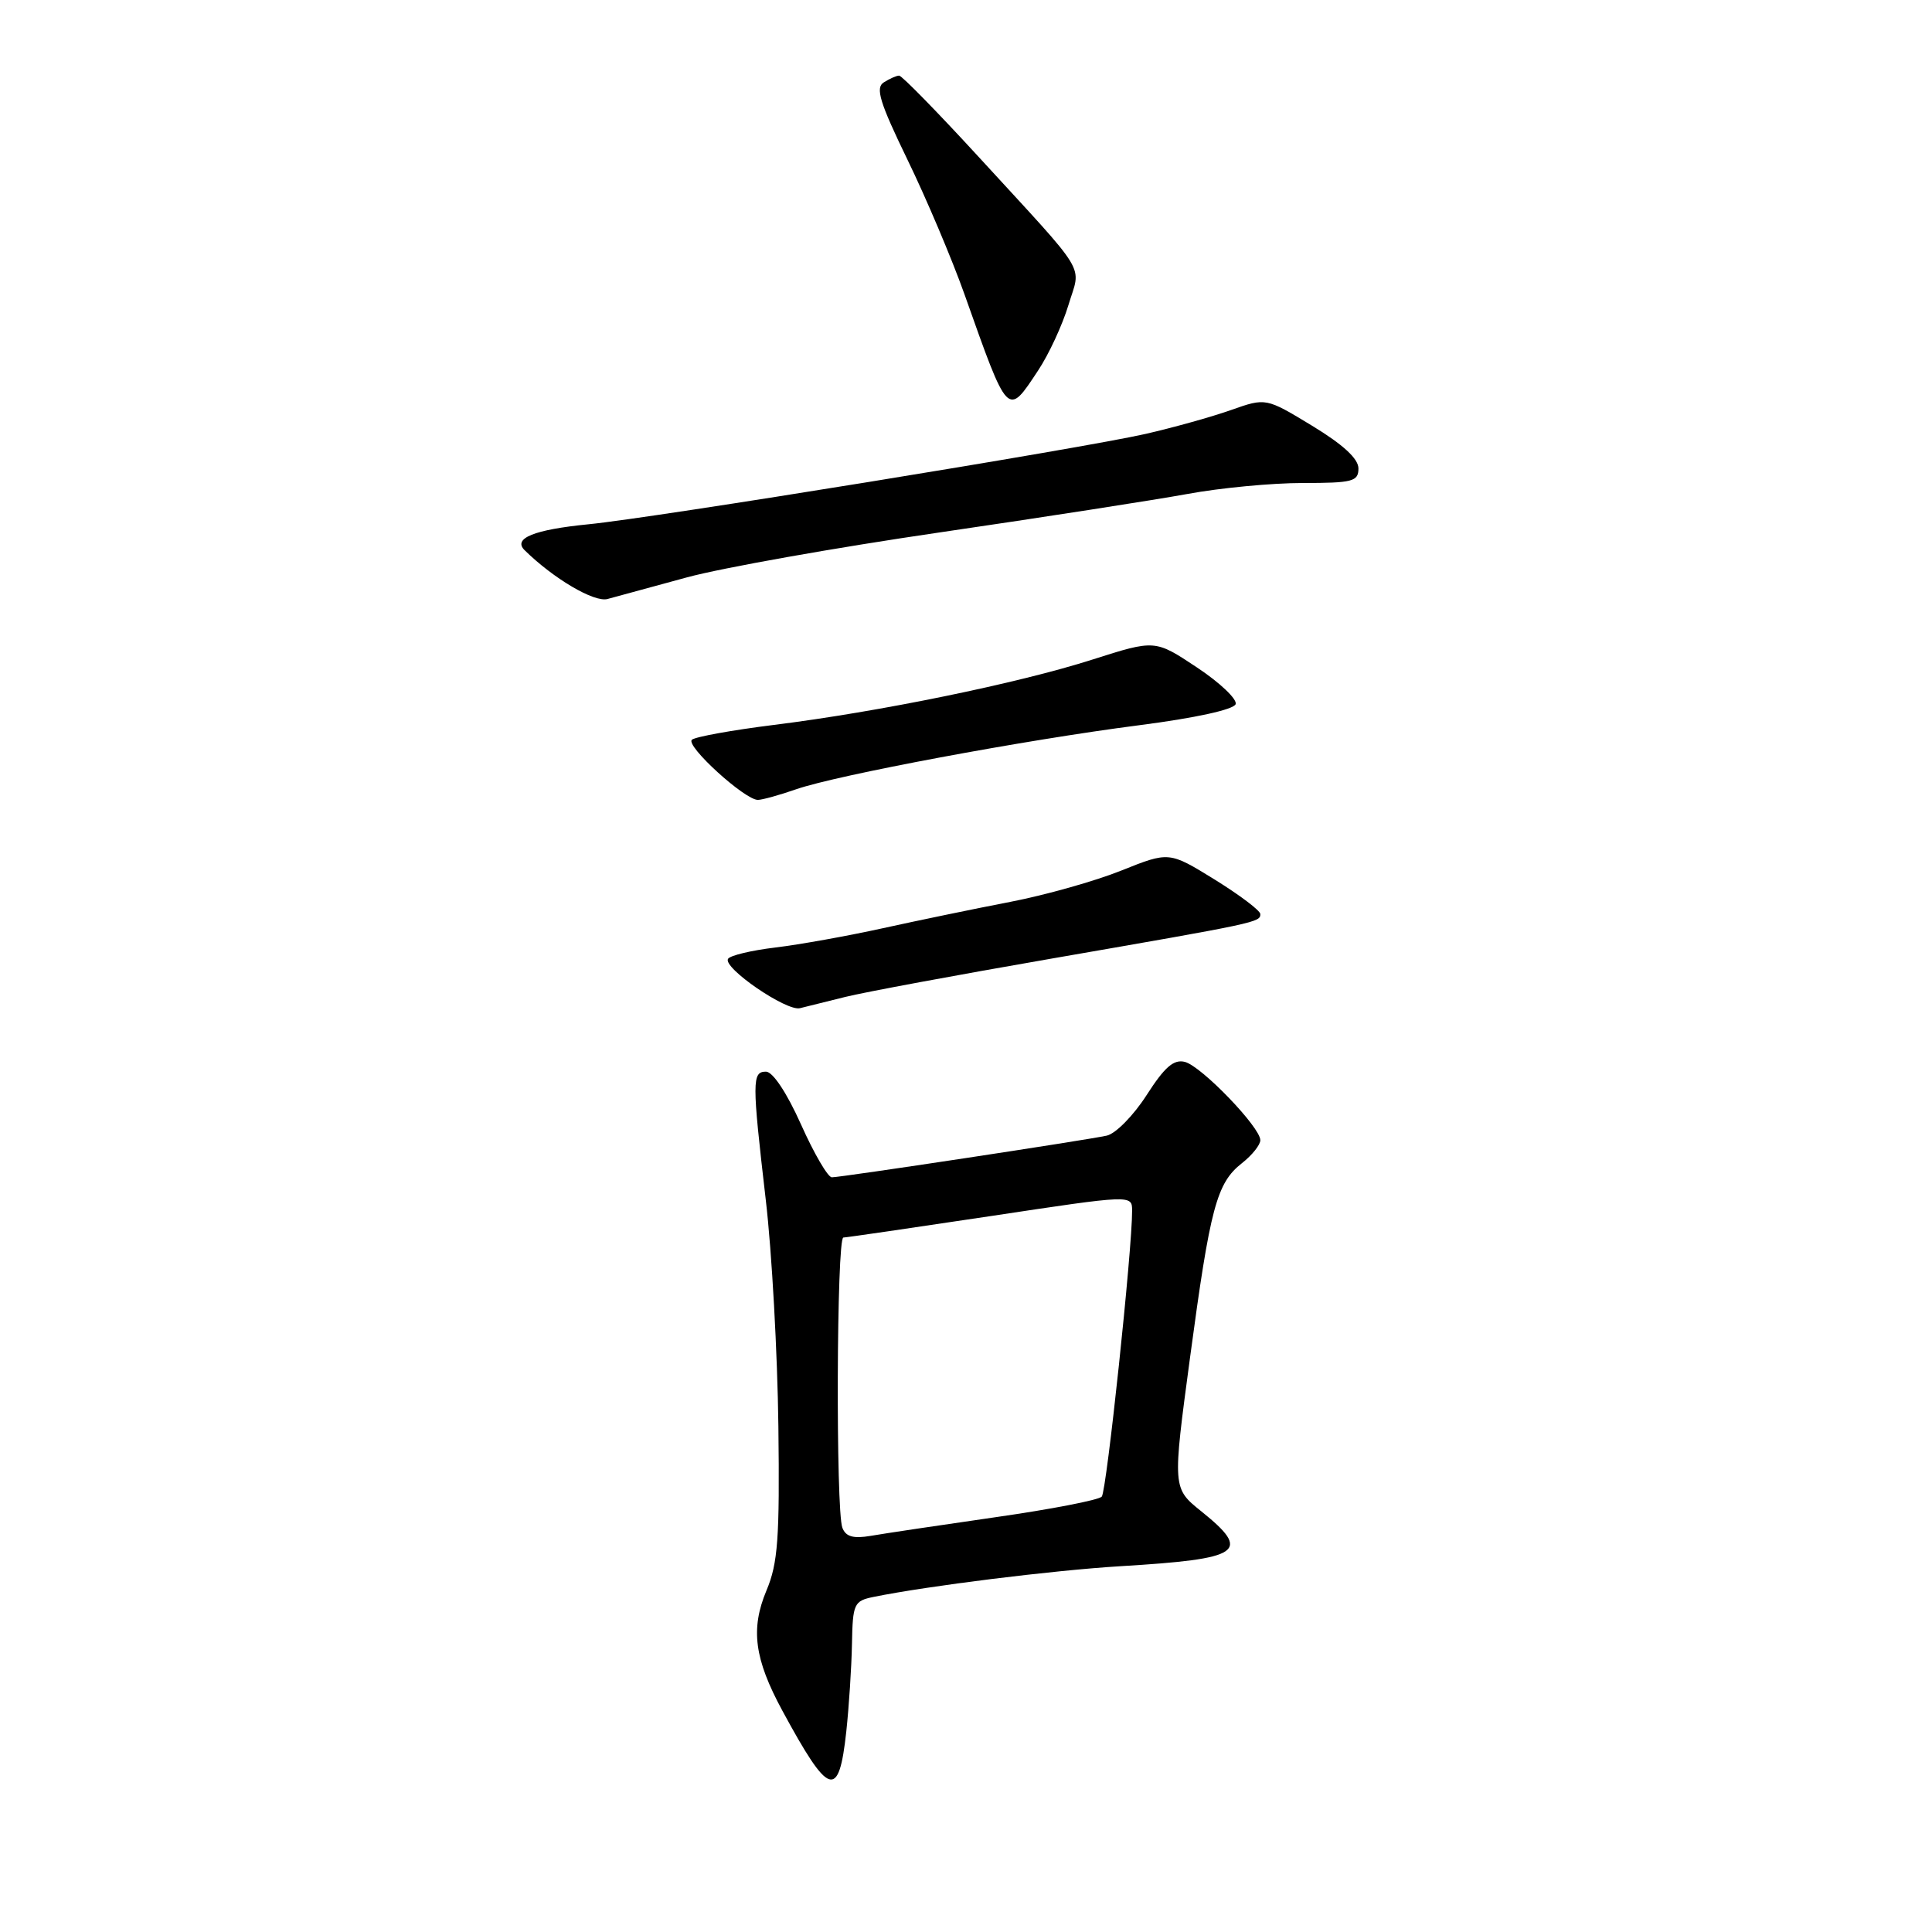 <?xml version="1.0" encoding="UTF-8" standalone="no"?>
<!DOCTYPE svg PUBLIC "-//W3C//DTD SVG 1.1//EN" "http://www.w3.org/Graphics/SVG/1.1/DTD/svg11.dtd" >
<svg xmlns="http://www.w3.org/2000/svg" xmlns:xlink="http://www.w3.org/1999/xlink" version="1.1" viewBox="0 0 256 256">
 <g >
 <path fill="currentColor"
d=" M 112.14 229.42 C 112.49 226.16 112.83 220.95 112.89 217.83 C 112.99 212.48 113.16 212.13 115.75 211.60 C 122.91 210.14 139.48 208.08 148.47 207.53 C 164.56 206.56 165.89 205.66 159.18 200.26 C 155.36 197.19 155.36 197.19 157.69 179.85 C 160.36 159.96 161.21 156.76 164.57 154.12 C 165.91 153.07 167.00 151.70 167.00 151.08 C 167.00 149.37 159.22 141.29 157.01 140.71 C 155.53 140.33 154.33 141.37 151.93 145.11 C 150.20 147.81 147.82 150.23 146.64 150.48 C 143.81 151.10 111.44 156.00 110.22 156.00 C 109.70 156.00 107.86 152.85 106.14 149.00 C 104.27 144.82 102.40 142.00 101.50 142.00 C 99.64 142.00 99.64 143.24 101.47 159.00 C 102.28 165.88 103.02 179.38 103.14 189.00 C 103.32 203.86 103.08 207.14 101.56 210.75 C 99.43 215.85 99.95 219.81 103.67 226.68 C 109.86 238.11 111.15 238.53 112.14 229.42 Z  M 112.00 132.10 C 114.47 131.48 126.85 129.18 139.50 126.99 C 166.65 122.28 167.00 122.21 167.00 121.12 C 167.00 120.66 164.28 118.61 160.96 116.55 C 154.91 112.82 154.91 112.82 148.59 115.35 C 145.11 116.75 138.49 118.61 133.88 119.50 C 129.27 120.39 121.67 121.96 117.00 122.99 C 112.33 124.02 105.91 125.17 102.74 125.55 C 99.57 125.93 96.75 126.60 96.47 127.05 C 95.74 128.22 104.21 134.04 106.00 133.59 C 106.83 133.39 109.53 132.72 112.00 132.10 Z  M 105.50 104.58 C 110.95 102.69 135.78 98.05 150.92 96.10 C 158.38 95.14 163.49 94.02 163.73 93.30 C 163.95 92.65 161.64 90.45 158.59 88.43 C 153.05 84.75 153.05 84.75 144.77 87.39 C 134.97 90.53 116.45 94.33 102.50 96.06 C 97.00 96.75 92.13 97.63 91.68 98.02 C 90.79 98.80 98.70 106.01 100.43 105.99 C 101.02 105.98 103.30 105.35 105.50 104.58 Z  M 91.00 76.51 C 95.67 75.24 110.75 72.56 124.50 70.55 C 138.25 68.54 153.04 66.24 157.36 65.45 C 161.68 64.65 168.55 64.00 172.61 64.00 C 179.24 64.00 180.00 63.80 180.00 62.07 C 180.00 60.78 177.97 58.91 173.87 56.42 C 167.74 52.70 167.74 52.70 163.12 54.33 C 160.58 55.23 155.49 56.65 151.82 57.49 C 143.35 59.42 86.66 68.62 77.97 69.47 C 70.78 70.18 67.92 71.33 69.51 72.90 C 73.34 76.67 78.74 79.85 80.50 79.37 C 81.60 79.07 86.33 77.79 91.00 76.51 Z  M 137.55 49.10 C 138.98 46.95 140.78 43.05 141.57 40.43 C 143.24 34.89 144.47 36.92 129.64 20.75 C 124.21 14.84 119.49 10.01 119.14 10.02 C 118.79 10.02 117.87 10.43 117.10 10.92 C 115.97 11.63 116.56 13.56 120.24 21.15 C 122.74 26.29 126.14 34.33 127.80 39.00 C 133.62 55.42 133.47 55.27 137.55 49.10 Z  M 111.62 202.44 C 110.73 200.13 110.85 164.00 111.75 163.98 C 112.16 163.97 120.94 162.69 131.25 161.14 C 150.00 158.31 150.00 158.31 150.01 160.41 C 150.04 165.46 146.63 197.58 145.99 198.31 C 145.60 198.76 139.25 199.99 131.89 201.04 C 124.52 202.10 117.09 203.21 115.37 203.51 C 113.06 203.90 112.07 203.62 111.62 202.44 Z "/>
</g>
</svg>